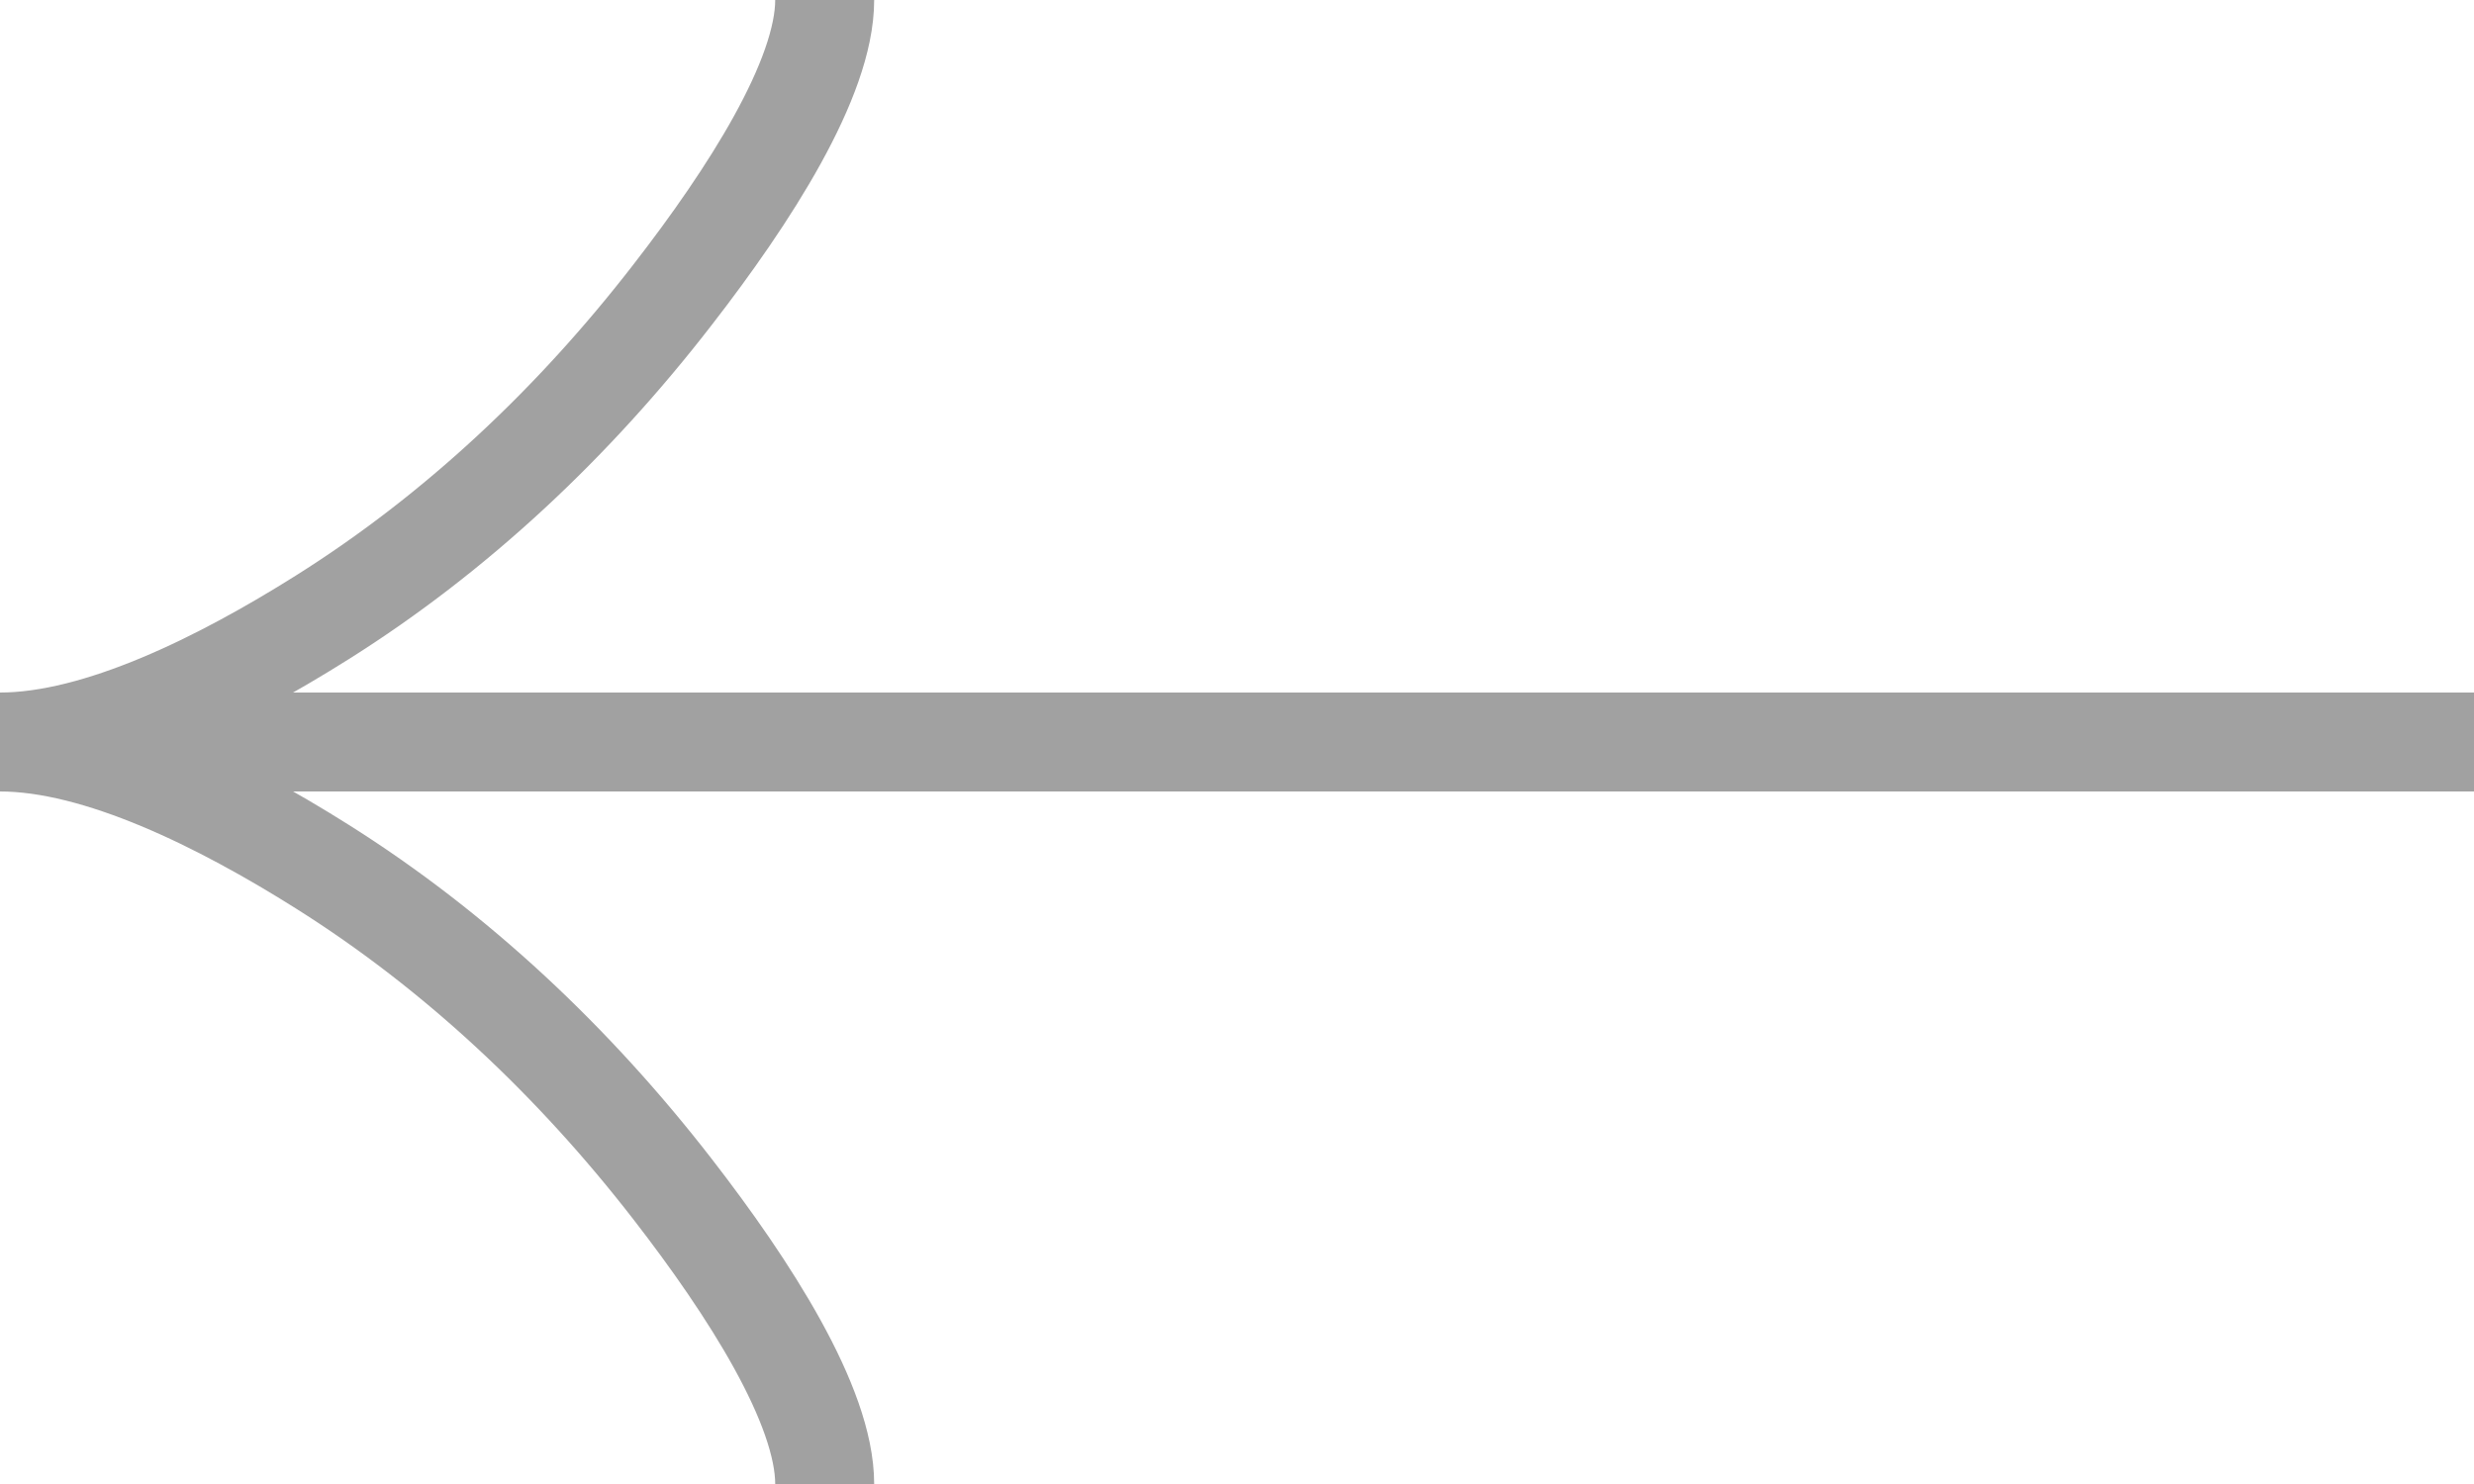 <svg width="50" height="30" viewBox="0 0 50 30" fill="none" xmlns="http://www.w3.org/2000/svg">
<path d="M16.667 0C16.667 1.59 15.14 3.964 13.594 5.957C11.606 8.529 9.231 10.772 6.508 12.484C4.467 13.768 1.992 15 1.90735e-06 15M1.90735e-06 15C1.992 15 4.469 16.232 6.508 17.516C9.231 19.23 11.606 21.474 13.594 24.041C15.14 26.036 16.667 28.414 16.667 30M1.90735e-06 15H50" stroke="#A1A1A1" stroke-width="2"/>
</svg>
